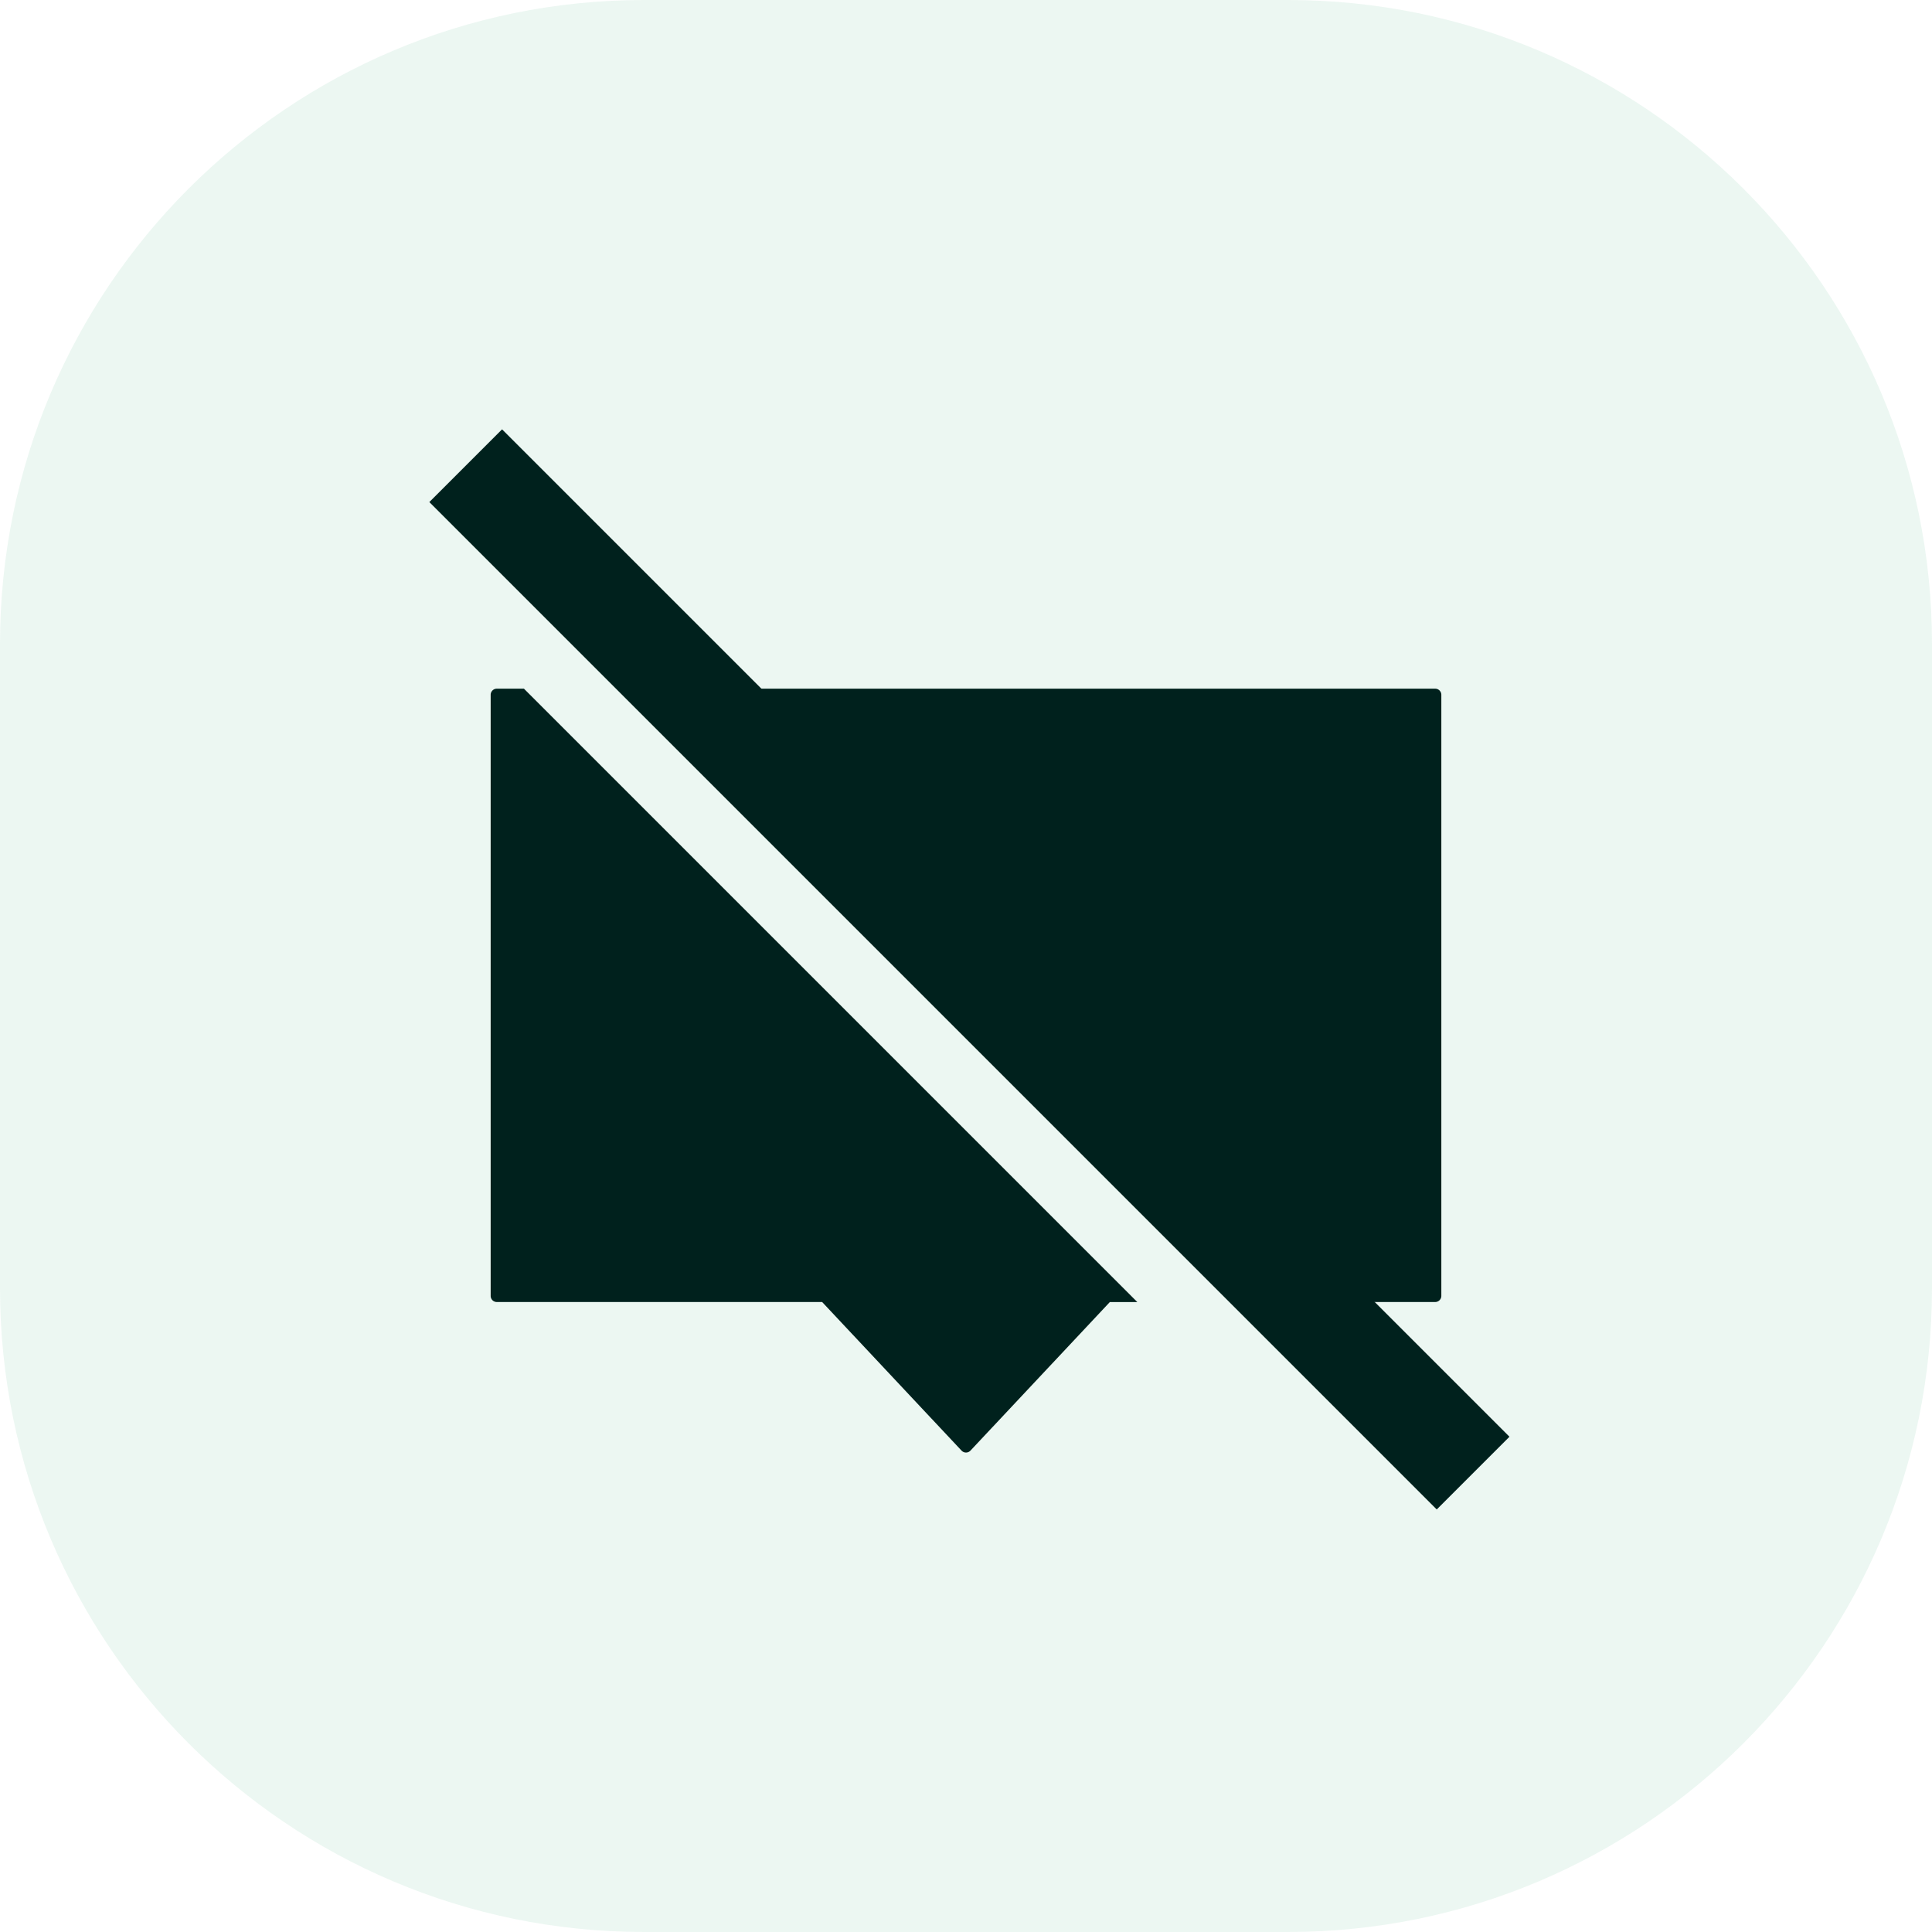 <svg width="63" height="63" fill="none" xmlns="http://www.w3.org/2000/svg"><path d="M42 0H21C9.402 0 0 9.402 0 21v21c0 11.598 9.402 21 21 21h21c11.598 0 21-9.402 21-21V21C63 9.402 53.598 0 42 0z" fill="#41B178" fill-opacity=".1"/><path fill-rule="evenodd" clip-rule="evenodd" d="M17.086 22.457H16.2a.2.2 0 00-.2.2v19.6c0 .111.09.2.2.2h10.609l4.545 4.845a.2.2 0 00.292 0l4.545-4.844h.895l-20-20zm25.828 20H46.8a.2.2 0 00.2-.2v-19.6a.2.2 0 00-.2-.2H22.914l20 20z" fill="#00211D"/><path fill="#00211D" d="M14 16.372L16.372 14l32.85 32.85-2.372 2.372z"/></svg>